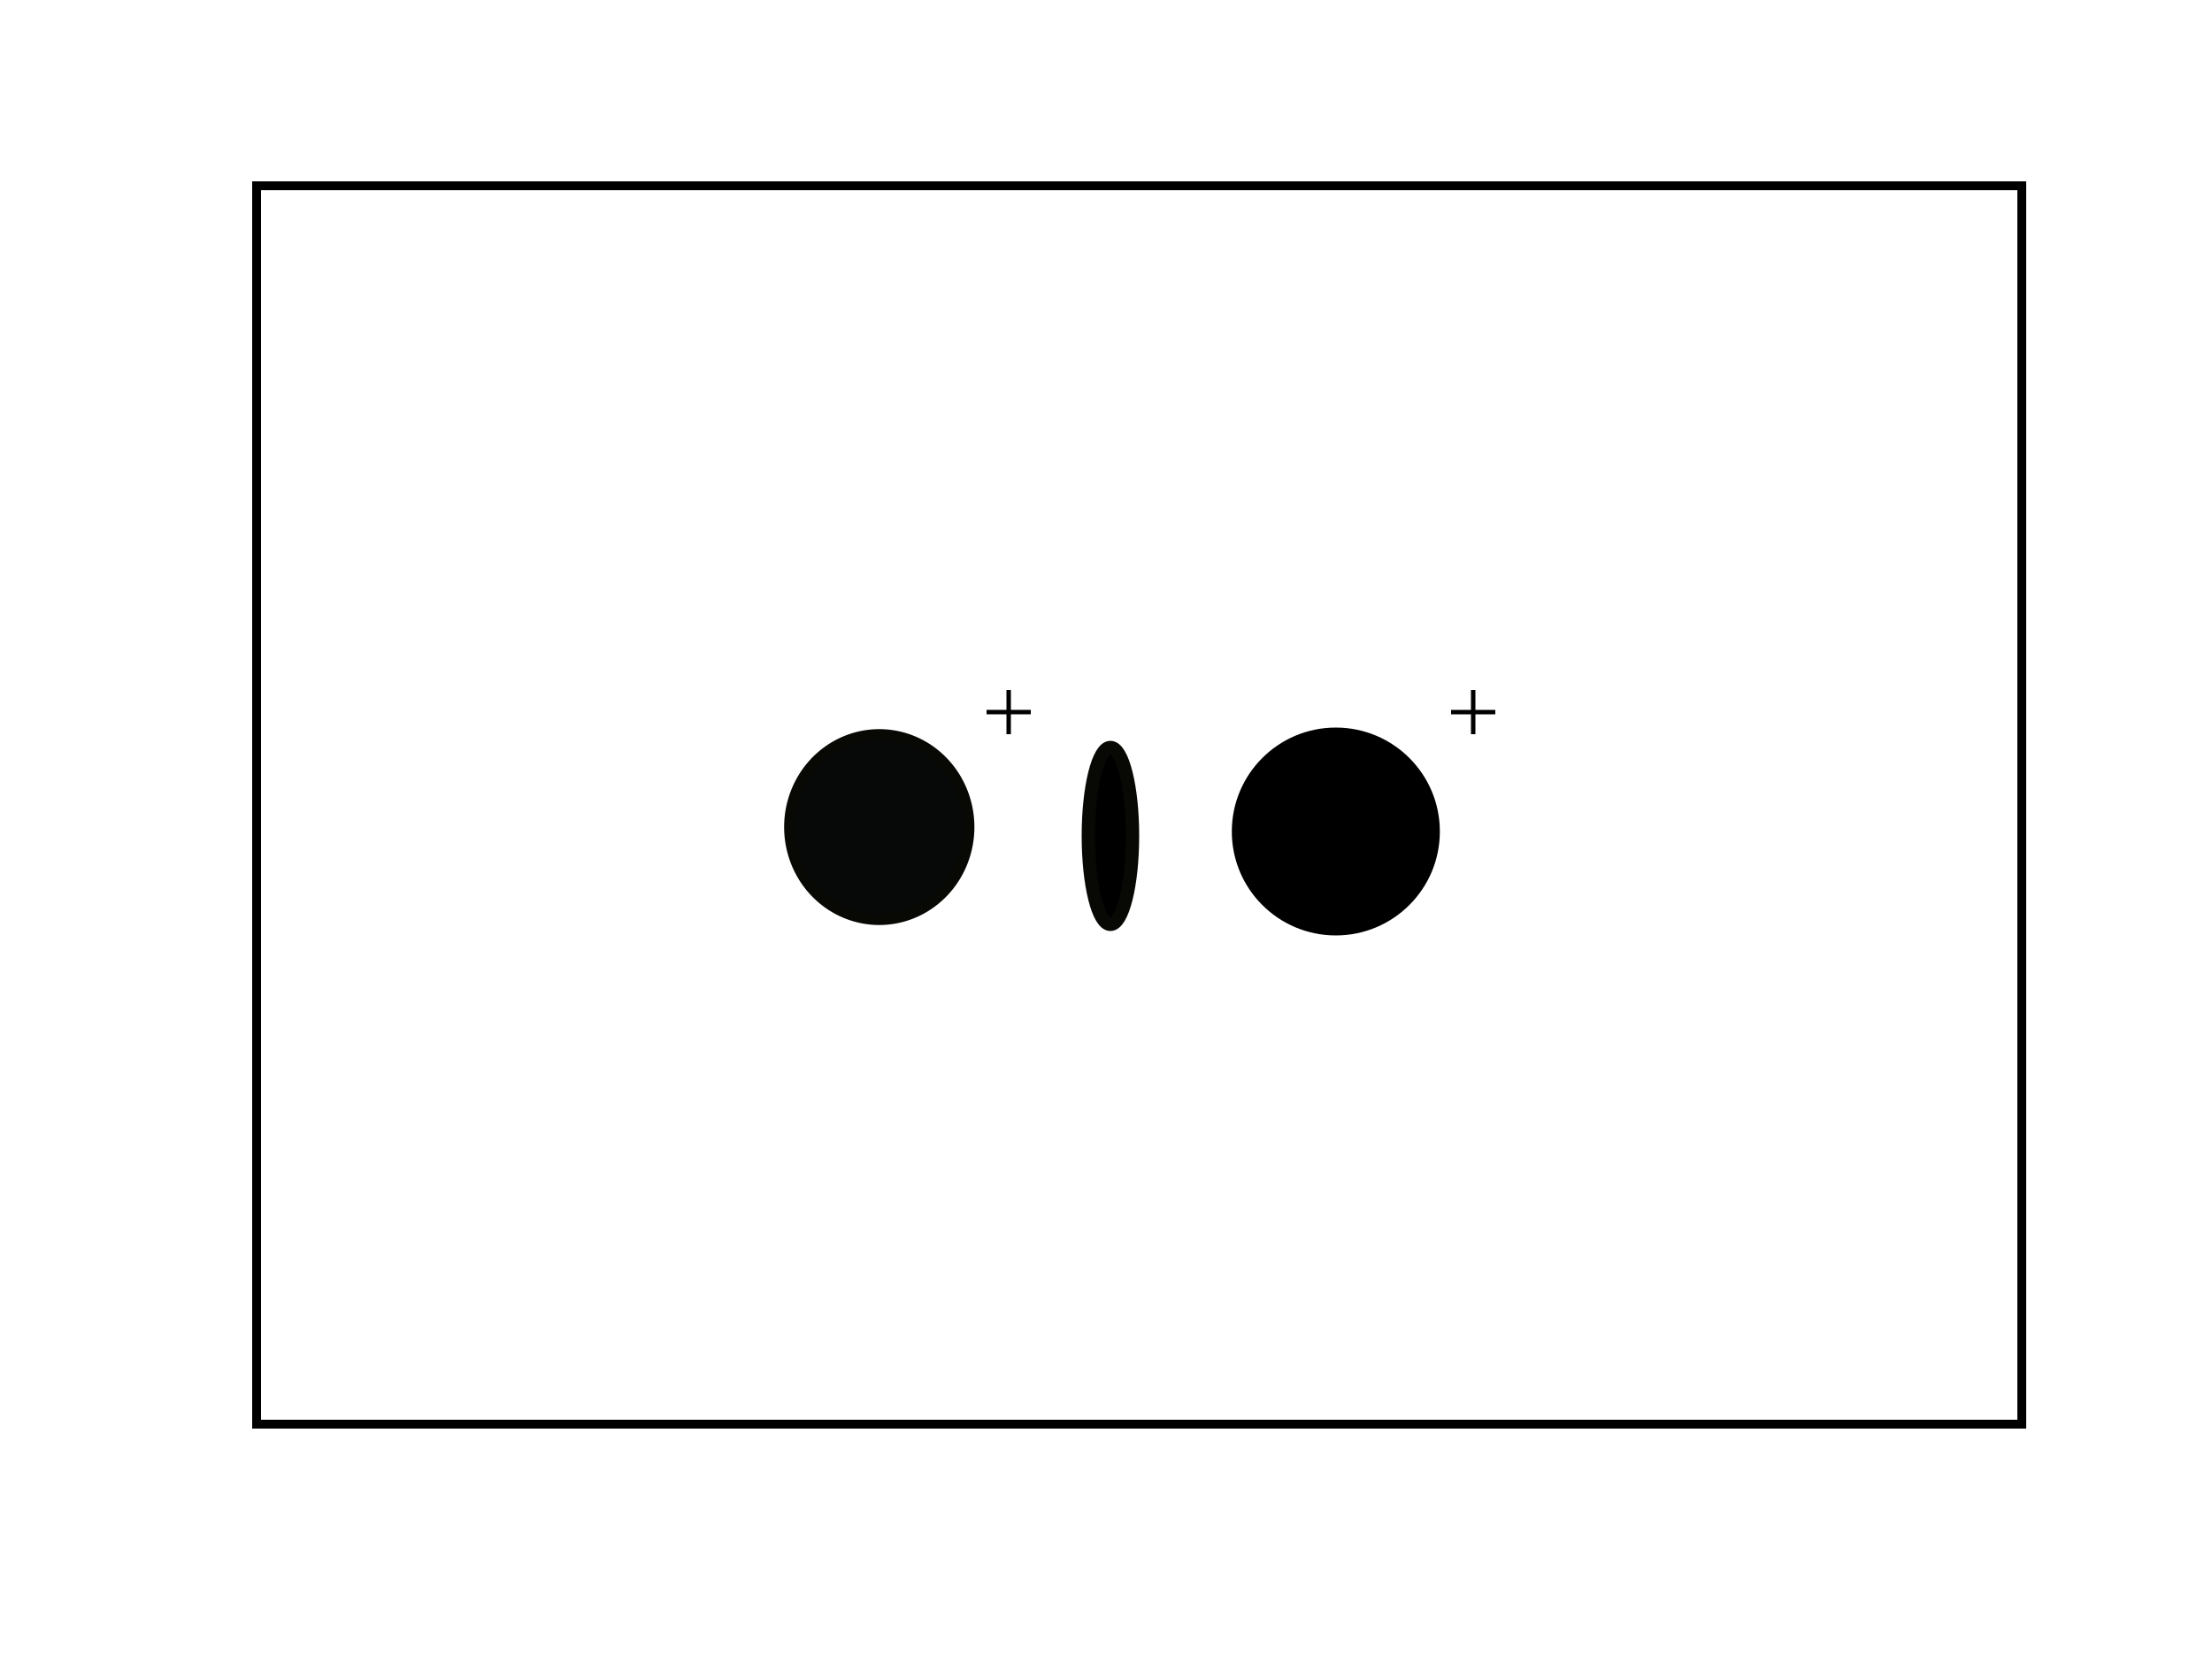 <?xml version="1.0" encoding="UTF-8" standalone="no"?>
<!-- Created with Inkscape (http://www.inkscape.org/) -->

<svg
   xmlns:dc="http://purl.org/dc/elements/1.1/"
   xmlns:cc="http://creativecommons.org/ns#"
   xmlns:rdf="http://www.w3.org/1999/02/22-rdf-syntax-ns#"
   xmlns:svg="http://www.w3.org/2000/svg"
   xmlns="http://www.w3.org/2000/svg"
   xmlns:sodipodi="http://sodipodi.sourceforge.net/DTD/sodipodi-0.dtd"
   xmlns:inkscape="http://www.inkscape.org/namespaces/inkscape"
   version="1.1"
   width="500"
   height="376"
   id="svg2"
   inkscape:version="0.48.2 r9819"
   sodipodi:docname="2foldb.svg">
  <sodipodi:namedview
     pagecolor="#ffffff"
     bordercolor="#666666"
     borderopacity="1"
     objecttolerance="10"
     gridtolerance="10"
     guidetolerance="10"
     inkscape:pageopacity="0"
     inkscape:pageshadow="2"
     inkscape:window-width="1238"
     inkscape:window-height="780"
     id="namedview2991"
     showgrid="true"
     inkscape:zoom="1.2795356"
     inkscape:cx="247.37226"
     inkscape:cy="192.49438"
     inkscape:window-x="70"
     inkscape:window-y="12"
     inkscape:window-maximized="0"
     inkscape:current-layer="svg2"
     showguides="true"
     inkscape:guide-bbox="true">
    <inkscape:grid
       type="xygrid"
       id="grid4370"
       empspacing="1"
       visible="true"
       enabled="true"
       snapvisiblegridlinesonly="false" />
  </sodipodi:namedview>
  <defs
     id="defs4" />
  <g
     id="g3768"
     transform="translate(8,0)">
    <path
       d="m 211,187 a 20.251,20.89 0 0 1 -40.502,0 20.251,20.89 0 1 1 40.502,0 z"
       id="path2987"
       style="fill:#070909;fill-opacity:1;stroke:#080805;stroke-width:2.507;stroke-linejoin:round;stroke-miterlimit:4;stroke-opacity:1;stroke-dasharray:none"
       inkscape:connector-curvature="0" />
    <path
       sodipodi:type="arc"
       style="fill:#000000;fill-opacity:1;stroke:#080805;stroke-width:3;stroke-linejoin:round;stroke-miterlimit:4;stroke-opacity:1;stroke-dasharray:none"
       id="path4372"
       sodipodi:cx="325"
       sodipodi:cy="156"
       sodipodi:rx="5"
       sodipodi:ry="20"
       d="m 330,156 c 0,11.046 -2.239,20 -5,20 -2.761,0 -5,-8.954 -5,-20 0,-11.046 2.239,-20 5,-20 2.761,0 5,8.954 5,20 z"
       transform="translate(-82,33)" />
    <path
       transform="matrix(1.045,0,0,1,182.136,0)"
       d="m 129,188 c 0,12.703 -9.85,23 -22,23 -12.15,0 -22,-10.297 -22,-23 0,-12.703 9.85,-23 22,-23 12.15,0 22,10.297 22,23 z"
       sodipodi:ry="23"
       sodipodi:rx="22"
       sodipodi:cy="188"
       sodipodi:cx="107"
       id="path3825"
       style="color:#000000;fill:#000000;fill-opacity:1;fill-rule:nonzero;stroke:#000000;stroke-width:1;stroke-linecap:butt;stroke-linejoin:miter;stroke-miterlimit:4;stroke-opacity:1;stroke-dasharray:none;stroke-dashoffset:0;marker:none;visibility:visible;display:inline;overflow:visible;enable-background:accumulate"
       sodipodi:type="arc" />
    <path
       inkscape:connector-curvature="0"
       id="path2990"
       d="m 215,161 10,0"
       style="fill:none;stroke:#000000;stroke-opacity:1" />
    <path
       inkscape:connector-curvature="0"
       id="path3760"
       d="m 220,156 0,10"
       style="fill:none;stroke:#000000;stroke-width:1;stroke-linejoin:round;stroke-miterlimit:4;stroke-opacity:1;stroke-dasharray:none" />
    <path
       inkscape:connector-curvature="0"
       id="path3762"
       d="m 320,161 10,0"
       style="fill:none;stroke:#000000;stroke-width:1;stroke-linejoin:round;stroke-miterlimit:4;stroke-opacity:1;stroke-dasharray:none" />
    <path
       inkscape:connector-curvature="0"
       id="path3764"
       d="m 325,156 0,10"
       style="fill:none;stroke:#000000;stroke-width:1;stroke-linejoin:round;stroke-miterlimit:4;stroke-opacity:1;stroke-dasharray:none" />
  </g>
  <rect
     style="color:#000000;fill:none;stroke:#000000;stroke-width:2;stroke-linecap:butt;stroke-linejoin:miter;stroke-miterlimit:4;stroke-opacity:1;stroke-dasharray:none;stroke-dashoffset:0;marker:none;visibility:visible;display:inline;overflow:visible;enable-background:accumulate"
     id="rect3766"
     width="399"
     height="280"
     x="58"
     y="42" />
</svg>
